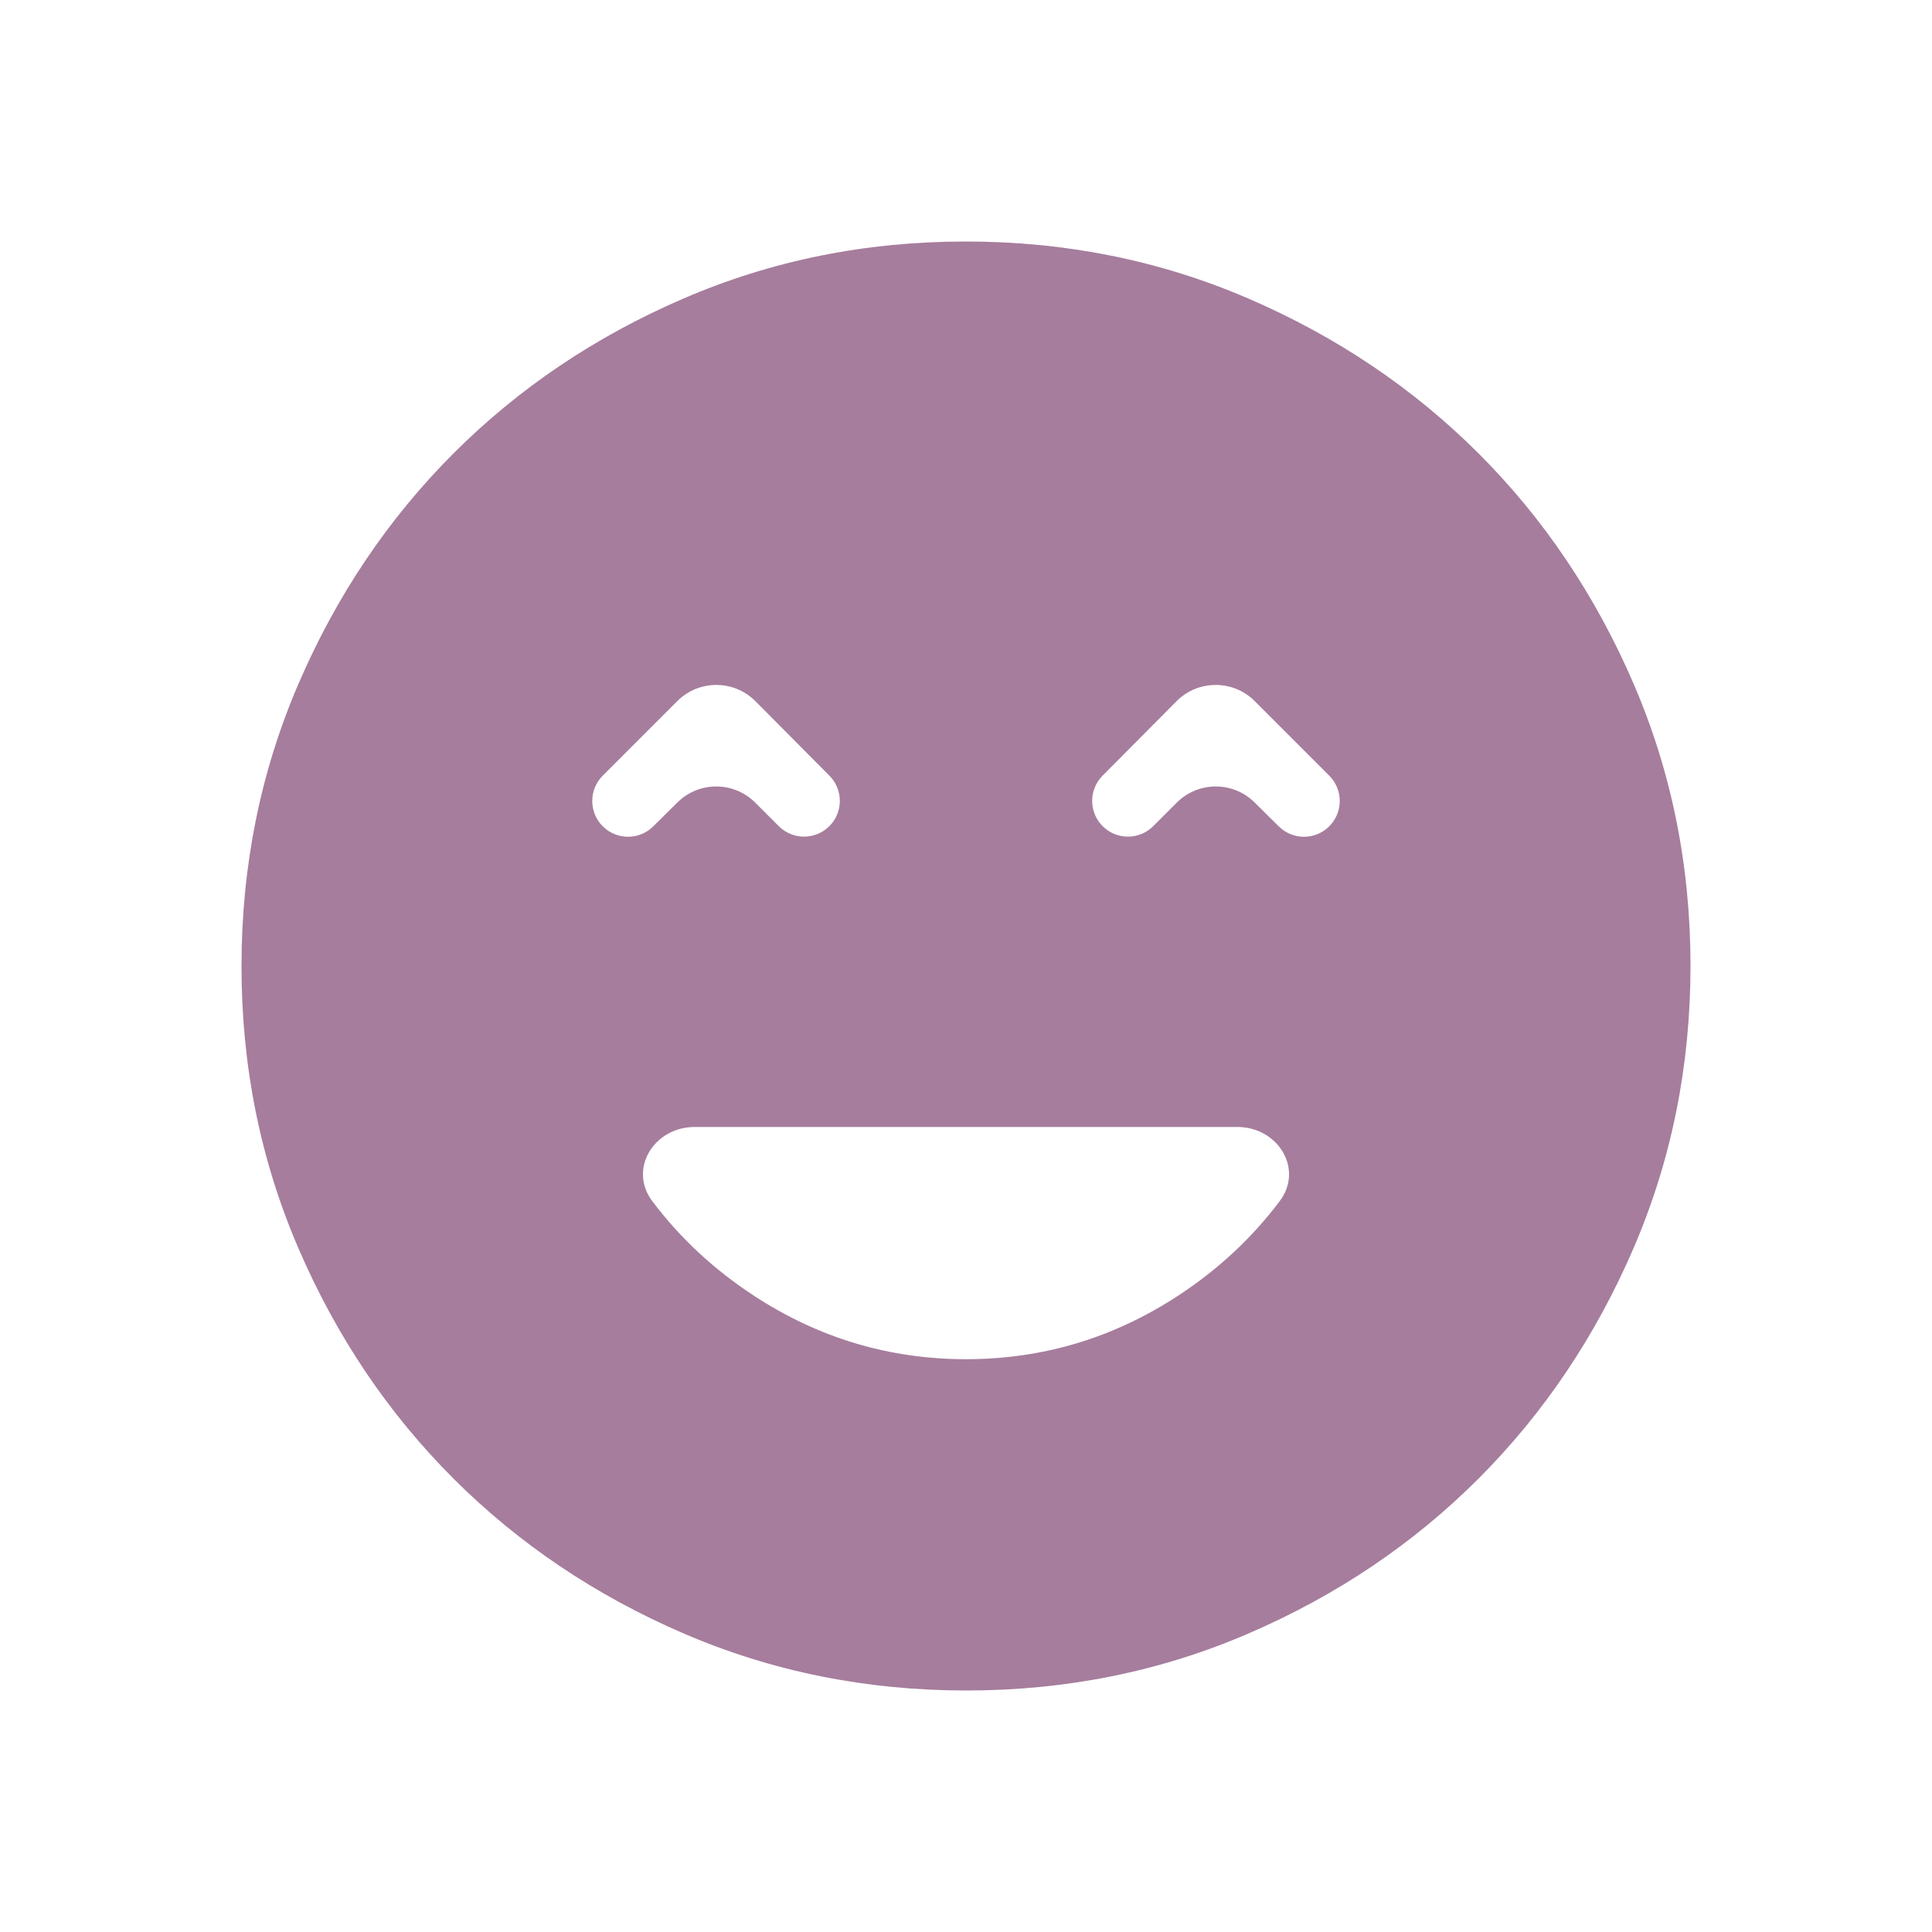 <svg width="70" height="70" viewBox="0 0 70 70" fill="none" xmlns="http://www.w3.org/2000/svg">
<path d="M35 49.246C37.782 49.246 40.344 48.479 42.687 46.944C44.136 45.995 45.363 44.853 46.367 43.519C47.245 42.351 46.297 40.833 44.836 40.833H25.164C23.703 40.833 22.755 42.351 23.633 43.519C24.637 44.853 25.863 45.995 27.313 46.944C29.656 48.479 32.218 49.246 35 49.246ZM21.838 29.938C22.343 30.442 23.16 30.444 23.667 29.942L24.544 29.074C25.326 28.3 26.587 28.303 27.365 29.082L28.217 29.934C28.723 30.439 29.543 30.439 30.049 29.934V29.934C30.554 29.429 30.555 28.611 30.052 28.105L27.372 25.407C26.592 24.622 25.322 24.62 24.539 25.403L21.838 28.104C21.332 28.61 21.332 29.431 21.838 29.938V29.938ZM39.951 29.934C40.457 30.439 41.277 30.439 41.783 29.934L42.635 29.082C43.413 28.303 44.674 28.3 45.456 29.074L46.333 29.942C46.84 30.444 47.657 30.442 48.162 29.938V29.938C48.668 29.431 48.668 28.61 48.162 28.104L45.461 25.403C44.678 24.62 43.408 24.622 42.627 25.407L39.948 28.105C39.445 28.611 39.446 29.429 39.951 29.934V29.934ZM35.01 61.25C31.38 61.25 27.967 60.561 24.771 59.184C21.576 57.806 18.797 55.936 16.433 53.575C14.069 51.213 12.197 48.436 10.819 45.243C9.44 42.051 8.75 38.64 8.75 35.01C8.75 31.38 9.439 27.967 10.816 24.771C12.194 21.576 14.064 18.797 16.425 16.433C18.787 14.069 21.564 12.197 24.757 10.819C27.949 9.44 31.36 8.75 34.99 8.75C38.62 8.75 42.033 9.439 45.229 10.816C48.424 12.194 51.203 14.064 53.568 16.425C55.931 18.787 57.803 21.564 59.181 24.757C60.56 27.949 61.25 31.36 61.25 34.99C61.25 38.62 60.561 42.033 59.184 45.229C57.806 48.424 55.936 51.203 53.575 53.568C51.213 55.931 48.436 57.803 45.243 59.181C42.051 60.56 38.64 61.25 35.01 61.25Z" fill="#A67D9D"/>
</svg>
